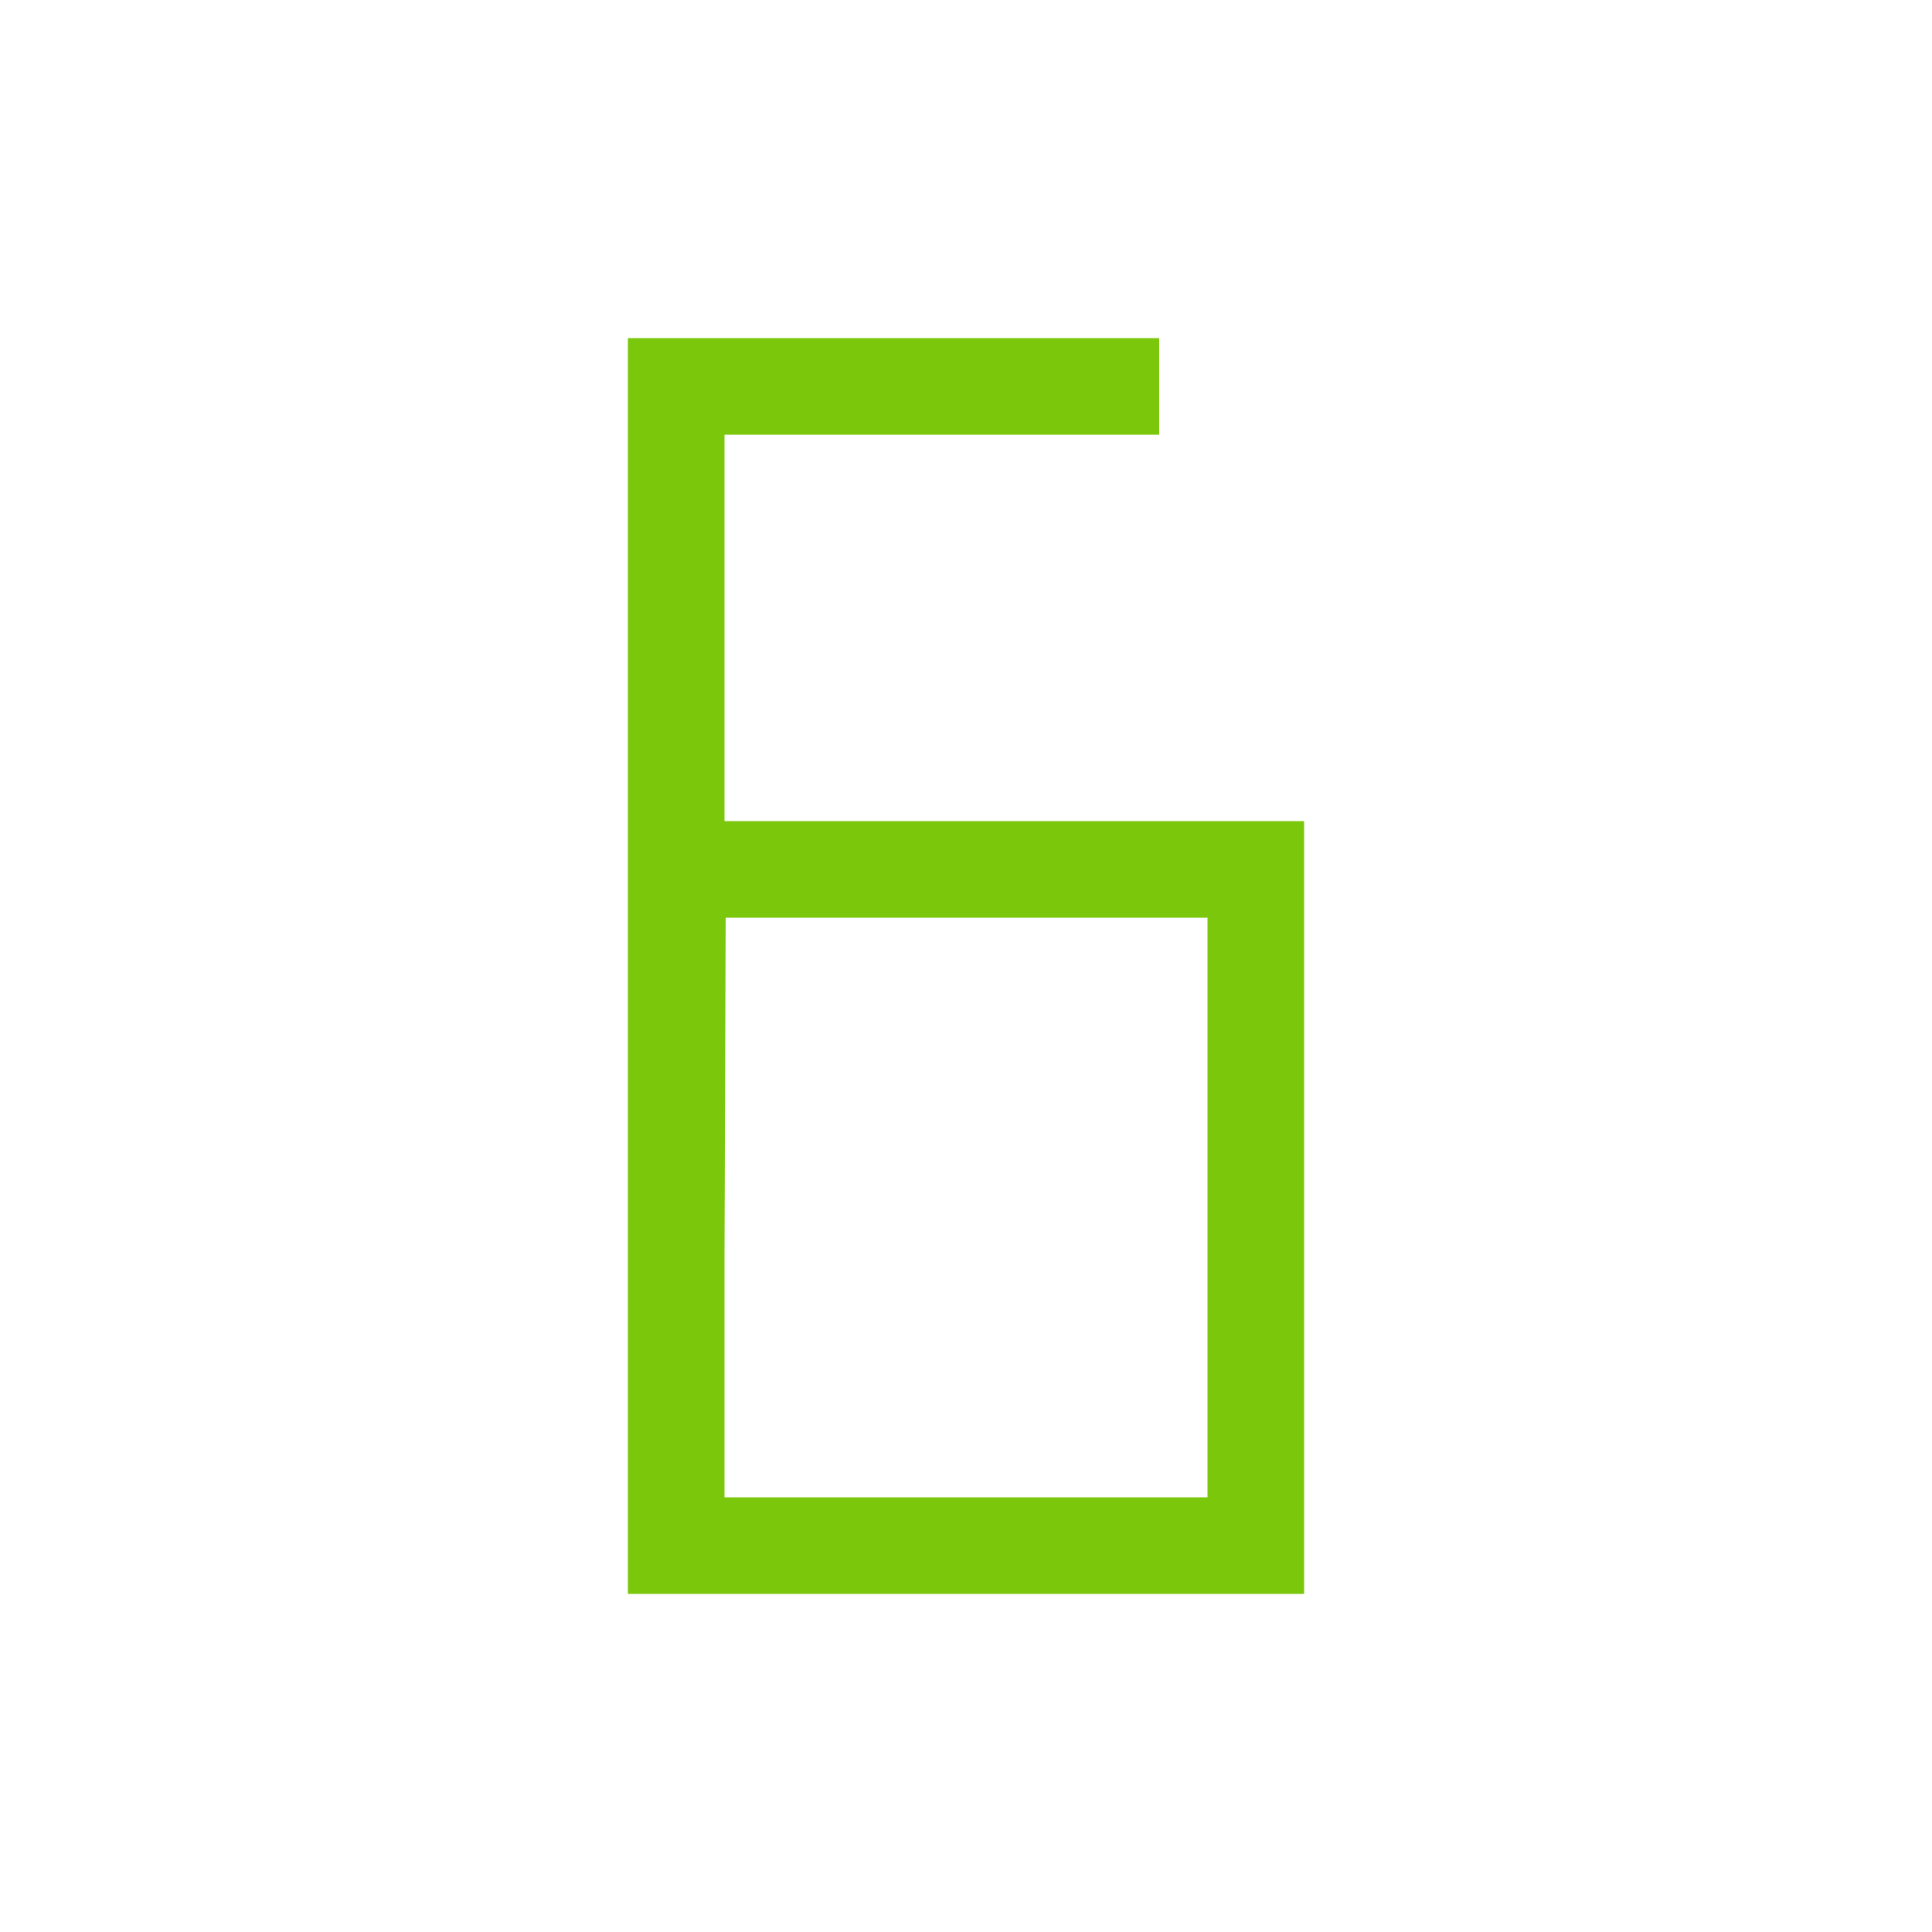 <svg viewBox="0 0 80 80" fill="none">
  <path d="M28 16V14H26V16H28ZM52 64V66H54V64H52ZM52 36H54V34H52V36ZM28 64H26V66H28V64ZM46 18H48V14H46V18ZM28.055 36V34H26.061L26.055 35.993L28.055 36ZM30 52V16H26V52H30ZM54 64V36H50V64H54ZM52 62H28V66H52V62ZM28 18H45V14H28V18ZM45 18H46V14H45V18ZM52 34H28.055V38H52V34ZM30 64V52H26V64H30ZM26.055 35.993L26 51.993L30 52.007L30.055 36.007L26.055 35.993Z" fill="#7AC70C" class="fill-green" />
</svg>